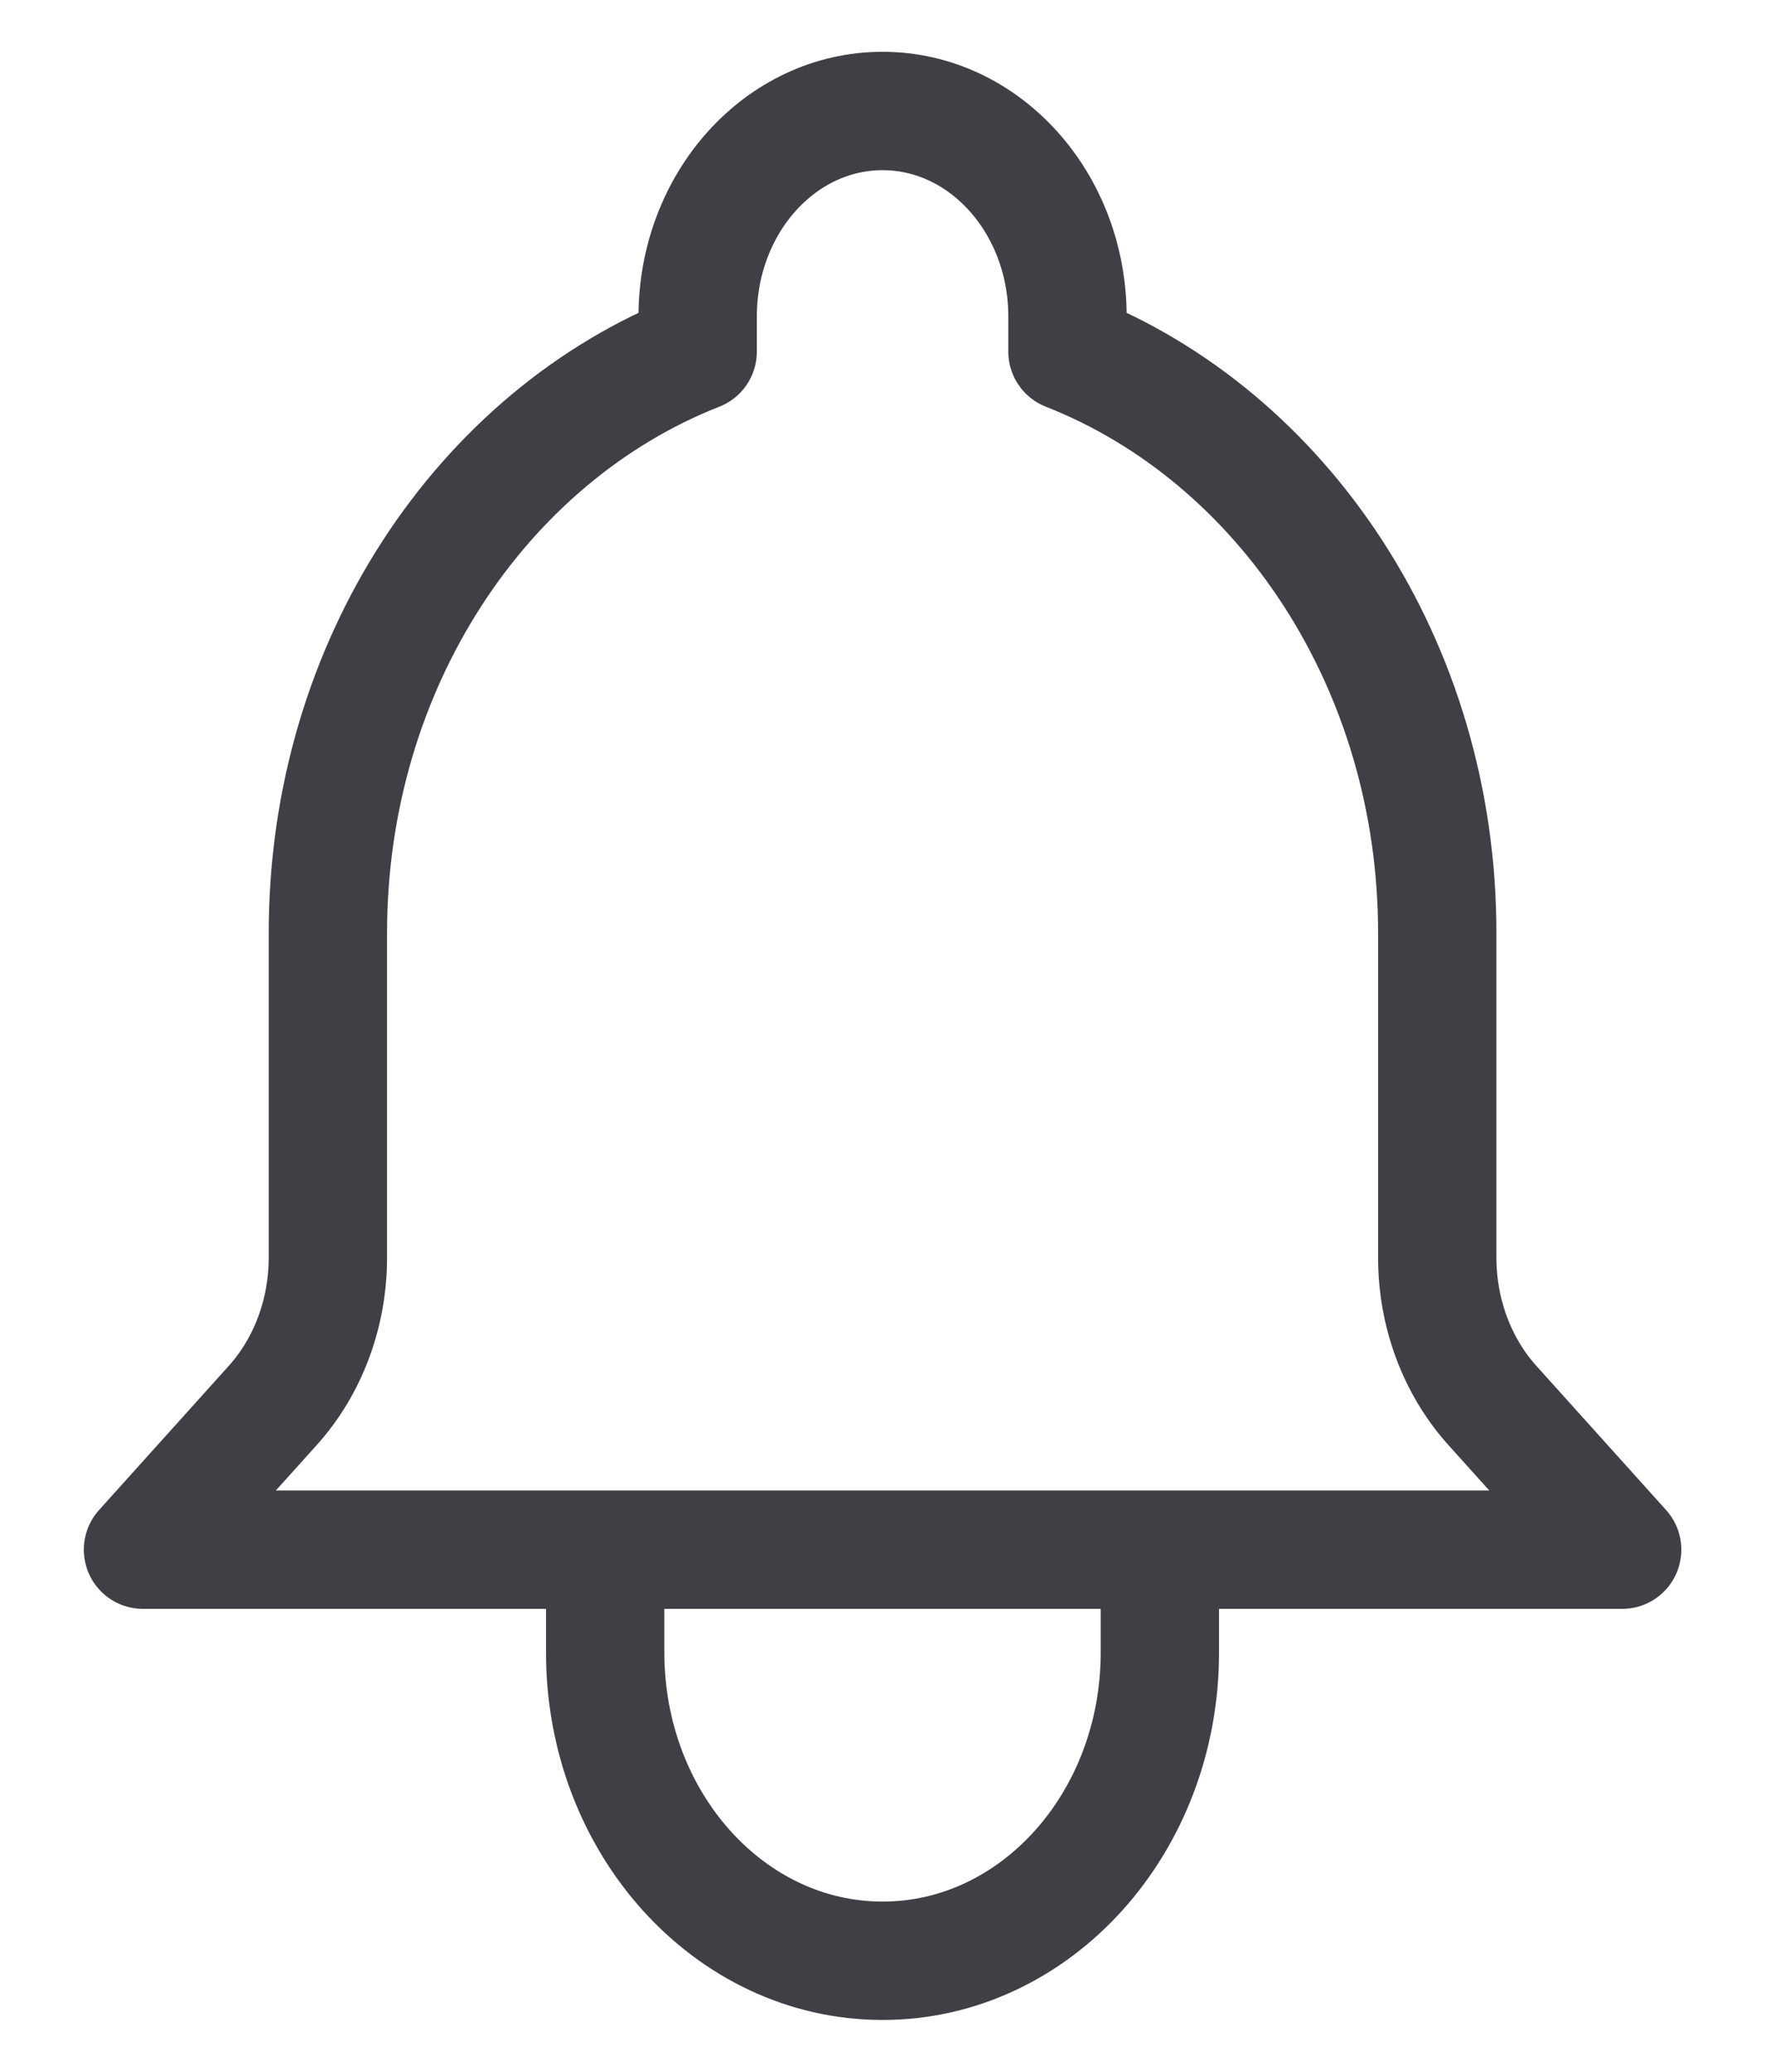 <svg width="18" height="21" viewBox="0 0 18 21" fill="none" xmlns="http://www.w3.org/2000/svg">
<path d="M11.762 15.708H16.45L15.133 14.245C14.776 13.848 14.575 13.31 14.575 12.748V9.458C14.575 6.737 13.01 4.422 10.825 3.564V3.208C10.825 2.058 9.985 1.125 8.95 1.125C7.914 1.125 7.075 2.058 7.075 3.208V3.564C4.89 4.422 3.325 6.737 3.325 9.458V12.748C3.325 13.31 3.124 13.848 2.767 14.245L1.45 15.708H6.137M11.762 15.708V16.75C11.762 18.476 10.503 19.875 8.95 19.875C7.397 19.875 6.137 18.476 6.137 16.75V15.708M11.762 15.708H6.137" stroke="#3F3F46" stroke-width="1.2" stroke-linecap="round" stroke-linejoin="round"/>
</svg>

